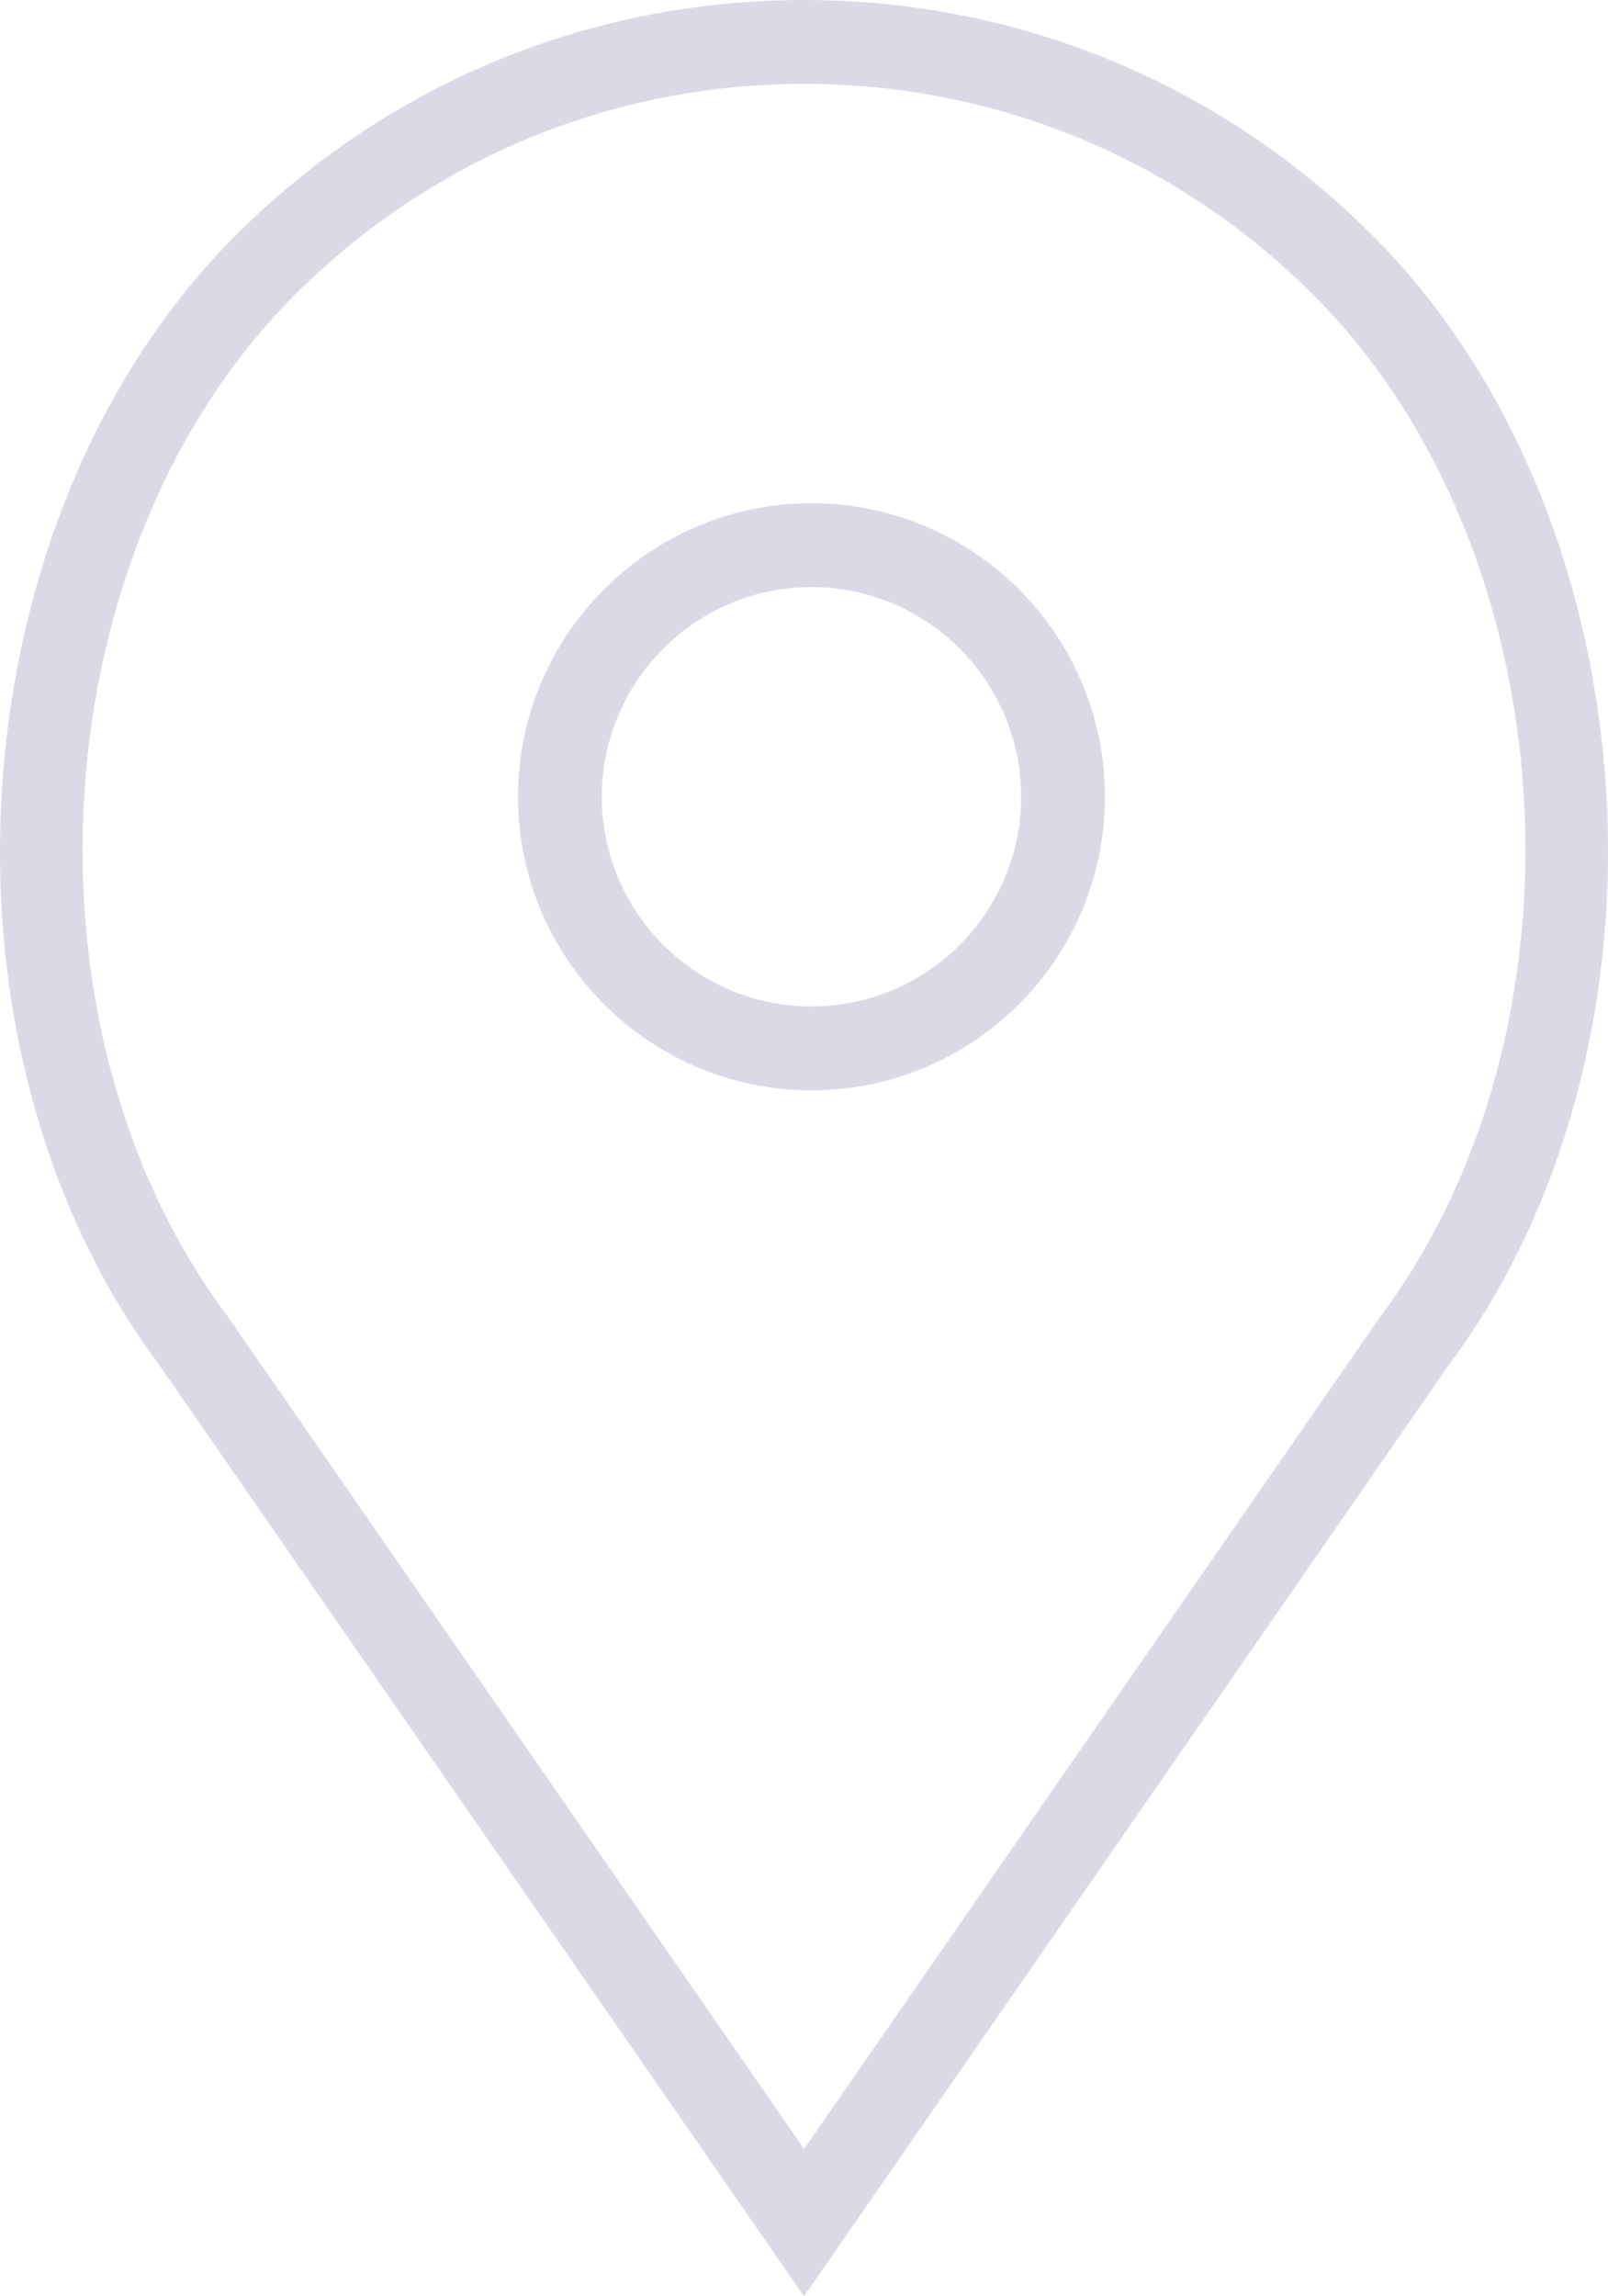 <?xml version="1.0" encoding="UTF-8" standalone="no"?>
<svg
   xmlns:dc="http://purl.org/dc/elements/1.1/"
   xmlns:cc="http://creativecommons.org/ns#"
   xmlns:rdf="http://www.w3.org/1999/02/22-rdf-syntax-ns#"
   xmlns:svg="http://www.w3.org/2000/svg"
   xmlns="http://www.w3.org/2000/svg"
   height="512"
   width="358.597"
   xml:space="preserve"
   viewBox="0 0 38.351 54.757"
   y="0px"
   x="0px"
   id="Capa_1"
   version="1.1"><defs
     id="defs41" /><g
     transform="translate(-8.203)"
     id="g6"><path
       style="fill:#dadae7"
       id="path2"
       d="m 27.557,12 c -3.859,0 -7,3.141 -7,7 0,3.859 3.141,7 7,7 3.859,0 7,-3.141 7,-7 0,-3.859 -3.141,-7 -7,-7 z m 0,12 c -2.757,0 -5,-2.243 -5,-5 0,-2.757 2.243,-5 5,-5 2.757,0 5,2.243 5,5 0,2.757 -2.243,5 -5,5 z" /><path
       style="fill:#dadae7"
       id="path4"
       d="M 40.94,5.617 C 37.318,1.995 32.502,0 27.38,0 22.257,0 17.442,1.995 13.82,5.617 7.117,12.319 6.284,24.929 12.016,32.569 L 27.38,54.757 42.721,32.6 C 48.476,24.929 47.643,12.319 40.94,5.617 Z M 41.099,31.431 27.38,51.243 13.639,31.4 C 8.44,24.468 9.185,13.08 15.235,7.031 18.479,3.787 22.792,2 27.38,2 c 4.588,0 8.901,1.787 12.146,5.031 6.05,6.049 6.795,17.437 1.573,24.4 z" /></g><g
     transform="translate(-8.203)"
     id="g8" /><g
     transform="translate(-8.203)"
     id="g10" /><g
     transform="translate(-8.203)"
     id="g12" /><g
     transform="translate(-8.203)"
     id="g14" /><g
     transform="translate(-8.203)"
     id="g16" /><g
     transform="translate(-8.203)"
     id="g18" /><g
     transform="translate(-8.203)"
     id="g20" /><g
     transform="translate(-8.203)"
     id="g22" /><g
     transform="translate(-8.203)"
     id="g24" /><g
     transform="translate(-8.203)"
     id="g26" /><g
     transform="translate(-8.203)"
     id="g28" /><g
     transform="translate(-8.203)"
     id="g30" /><g
     transform="translate(-8.203)"
     id="g32" /><g
     transform="translate(-8.203)"
     id="g34" /><g
     transform="translate(-8.203)"
     id="g36" /></svg>
